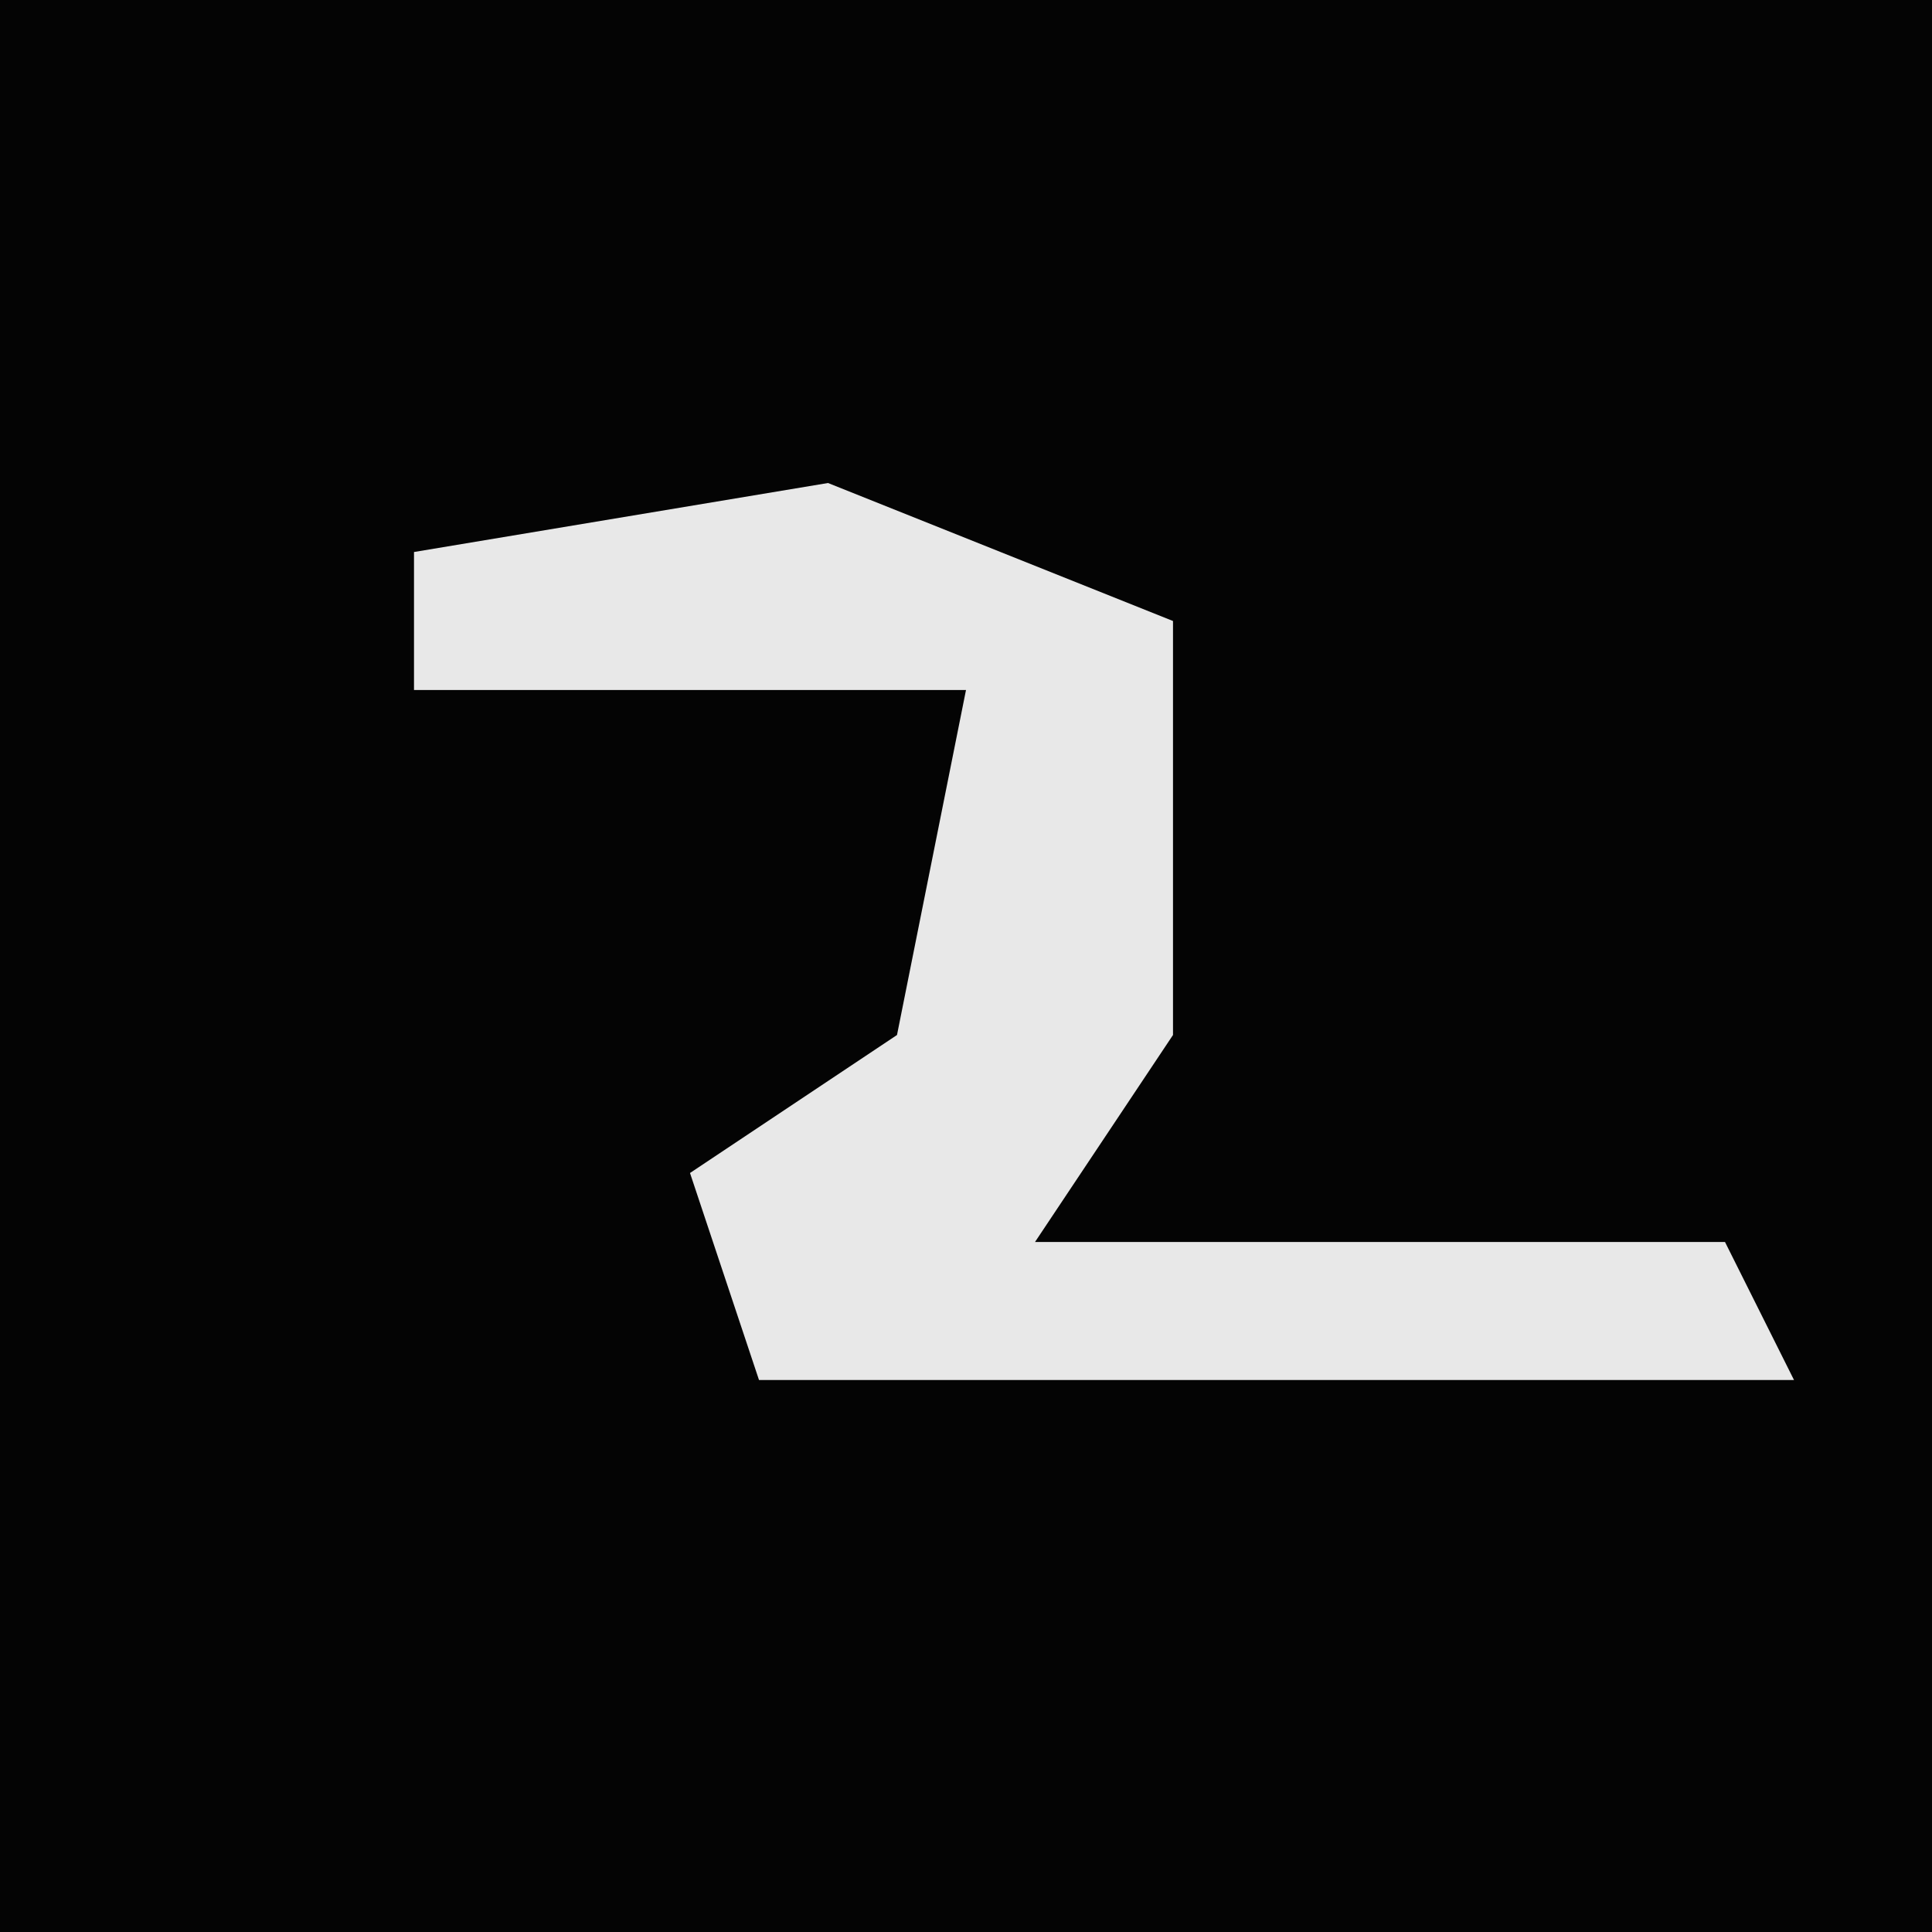 <?xml version="1.0" encoding="UTF-8"?>
<svg version="1.1" xmlns="http://www.w3.org/2000/svg" width="28" height="28">
<path d="M0,0 L28,0 L28,28 L0,28 Z " fill="#040404" transform="translate(0,0)"/>
<path d="M0,0 L5,2 L5,8 L3,11 L13,11 L14,13 L-1,13 L-2,10 L1,8 L2,3 L-6,3 L-6,1 Z " fill="#E8E8E8" transform="translate(12,7)"/>
</svg>
